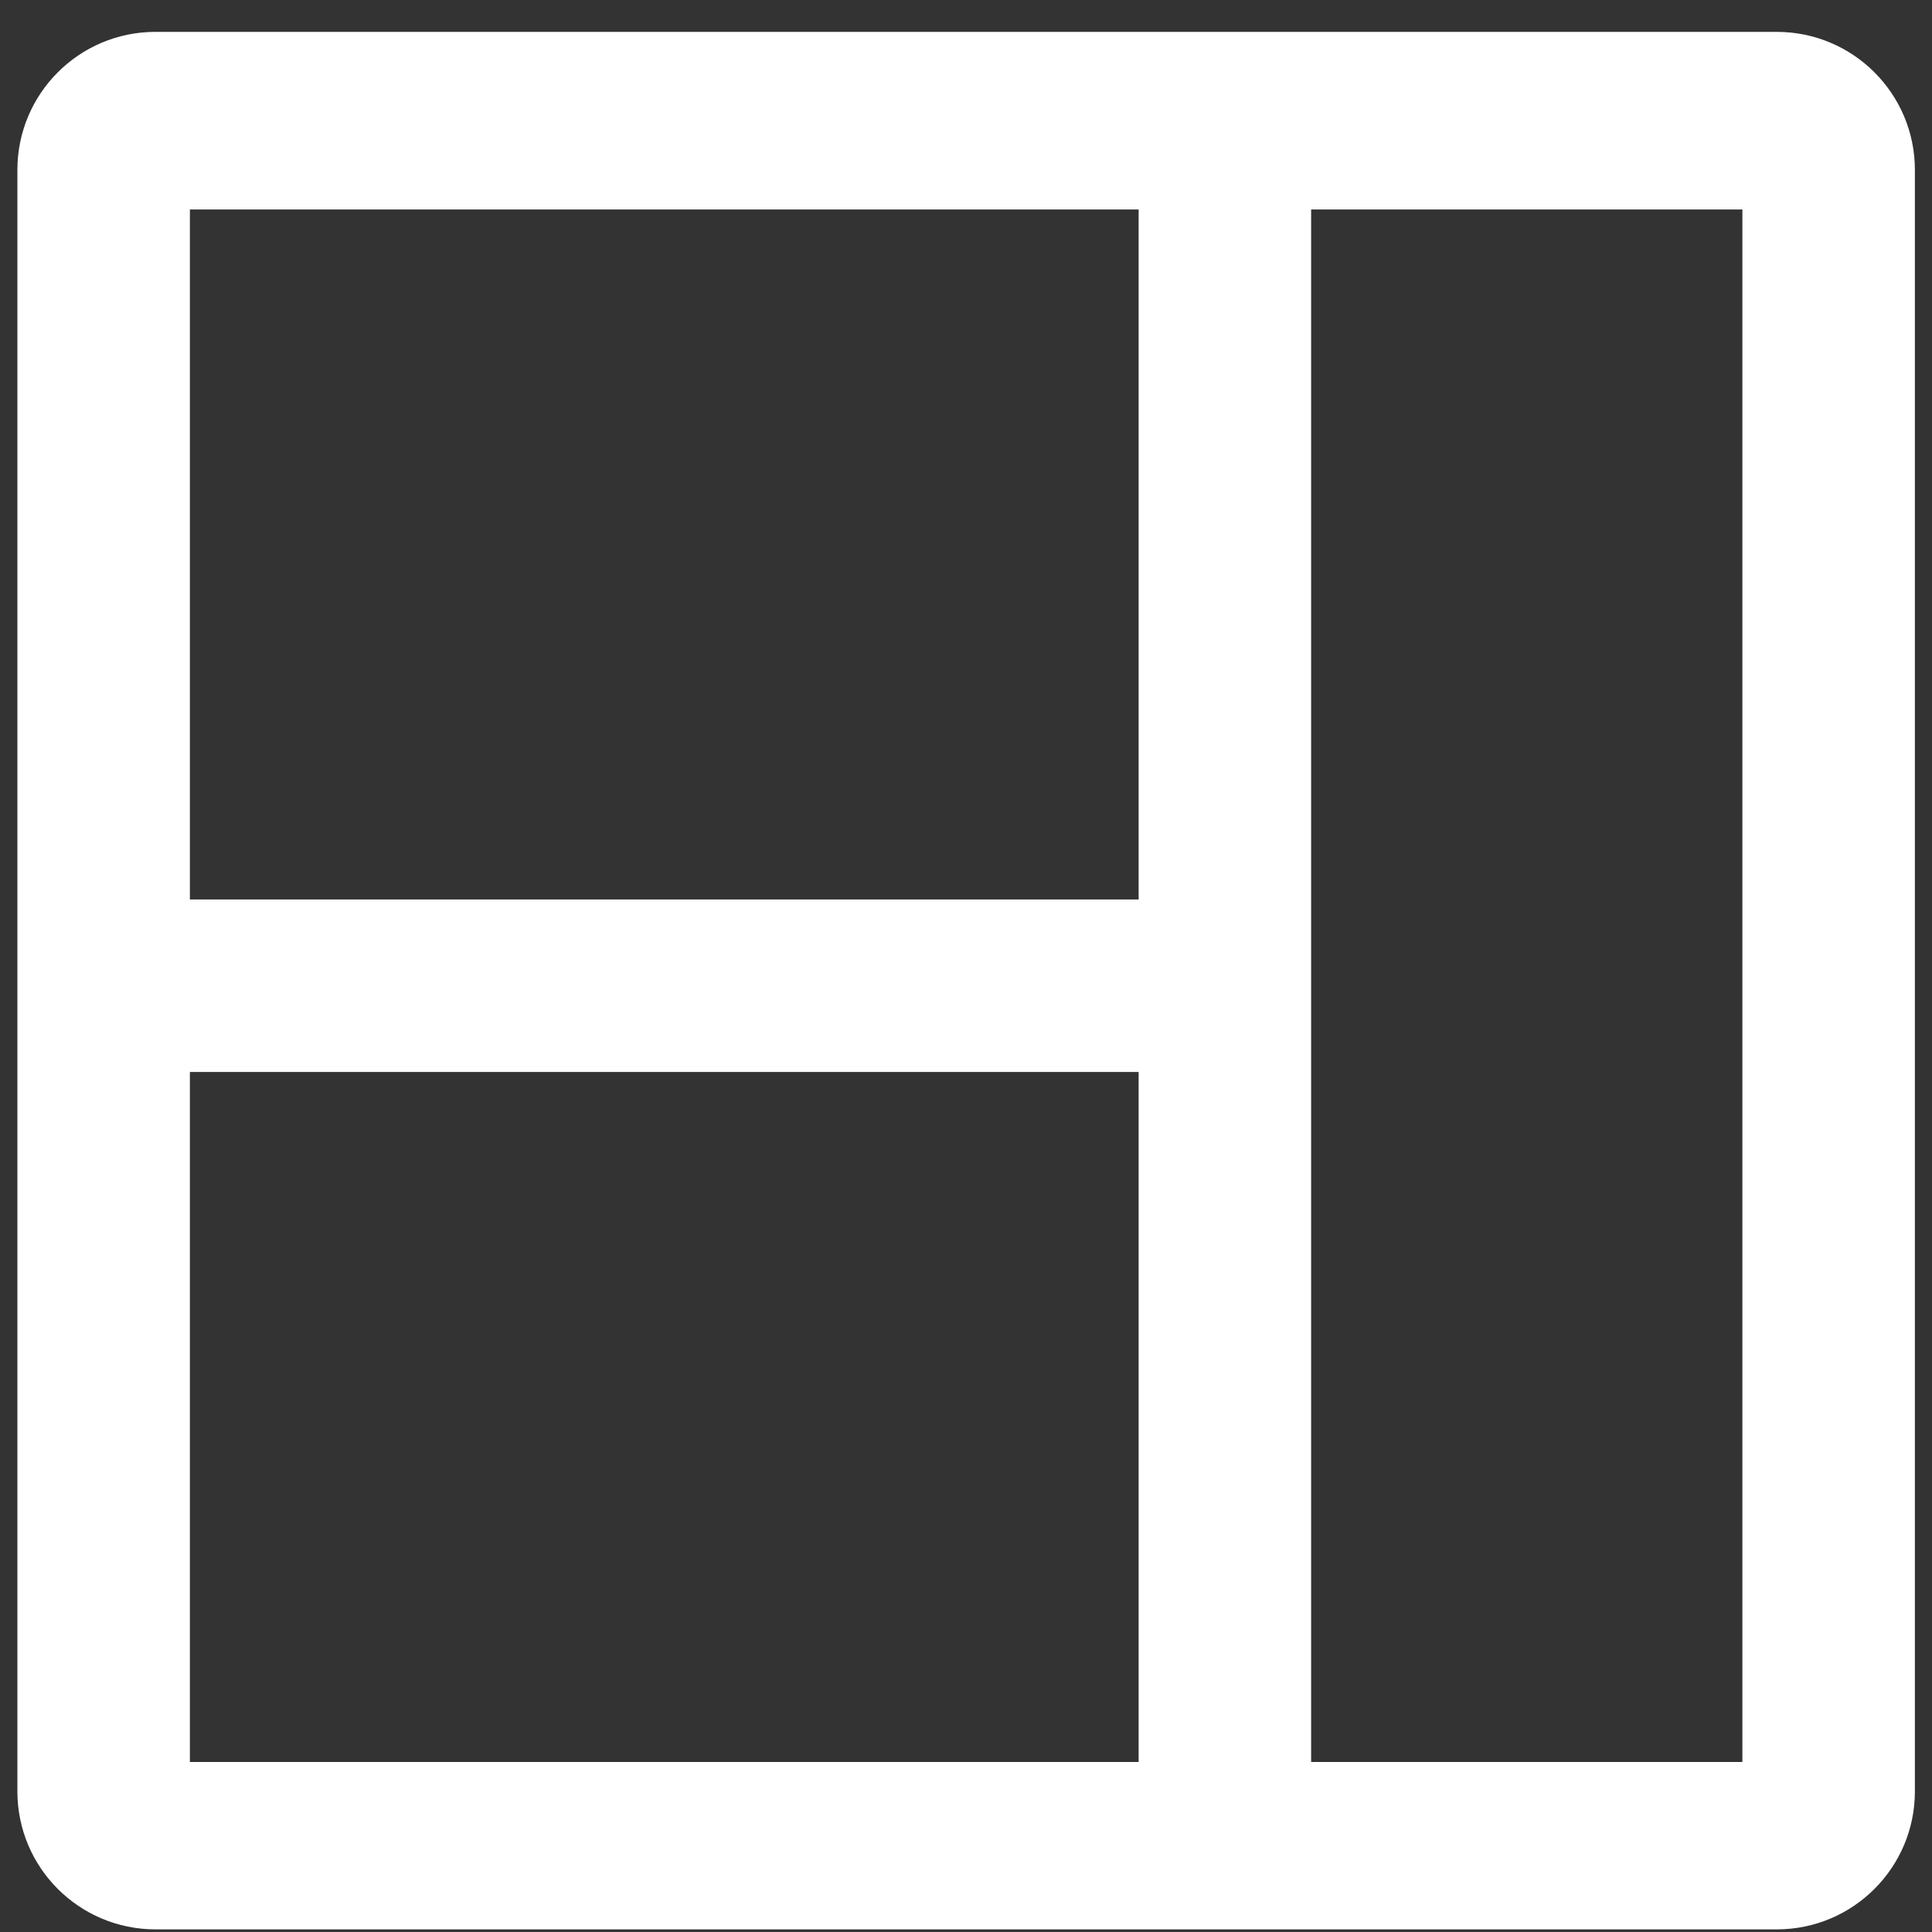 <svg width="28" height="28" viewBox="0 0 28 28" fill="none" xmlns="http://www.w3.org/2000/svg">
<rect x="0" y="0" width="28" height="28" fill="#333333" stroke="none"/>
<path d="M25.252 0.462H2.752H2.252C1.147 0.462 0.252 1.358 0.252 2.463C0.252 2.763 0.252 2.989 0.252 3.036V25.536V25.962C0.252 27.067 1.148 27.962 2.253 27.962C2.515 27.962 2.708 27.962 2.752 27.962H25.252C25.296 27.962 25.489 27.962 25.751 27.962C26.856 27.962 27.752 27.066 27.752 25.962C27.752 25.739 27.752 25.576 27.752 25.536V3.036C27.752 2.989 27.752 2.763 27.752 2.463C27.752 1.358 26.856 0.462 25.751 0.462C25.489 0.462 25.296 0.462 25.252 0.462ZM16.502 25.536H2.752V15.536H16.502V25.536ZM16.502 13.036H2.752V3.036L16.502 3.036V13.036ZM25.252 25.536H19.002V3.036H25.252V25.536Z" fill="white"/>
</svg>
